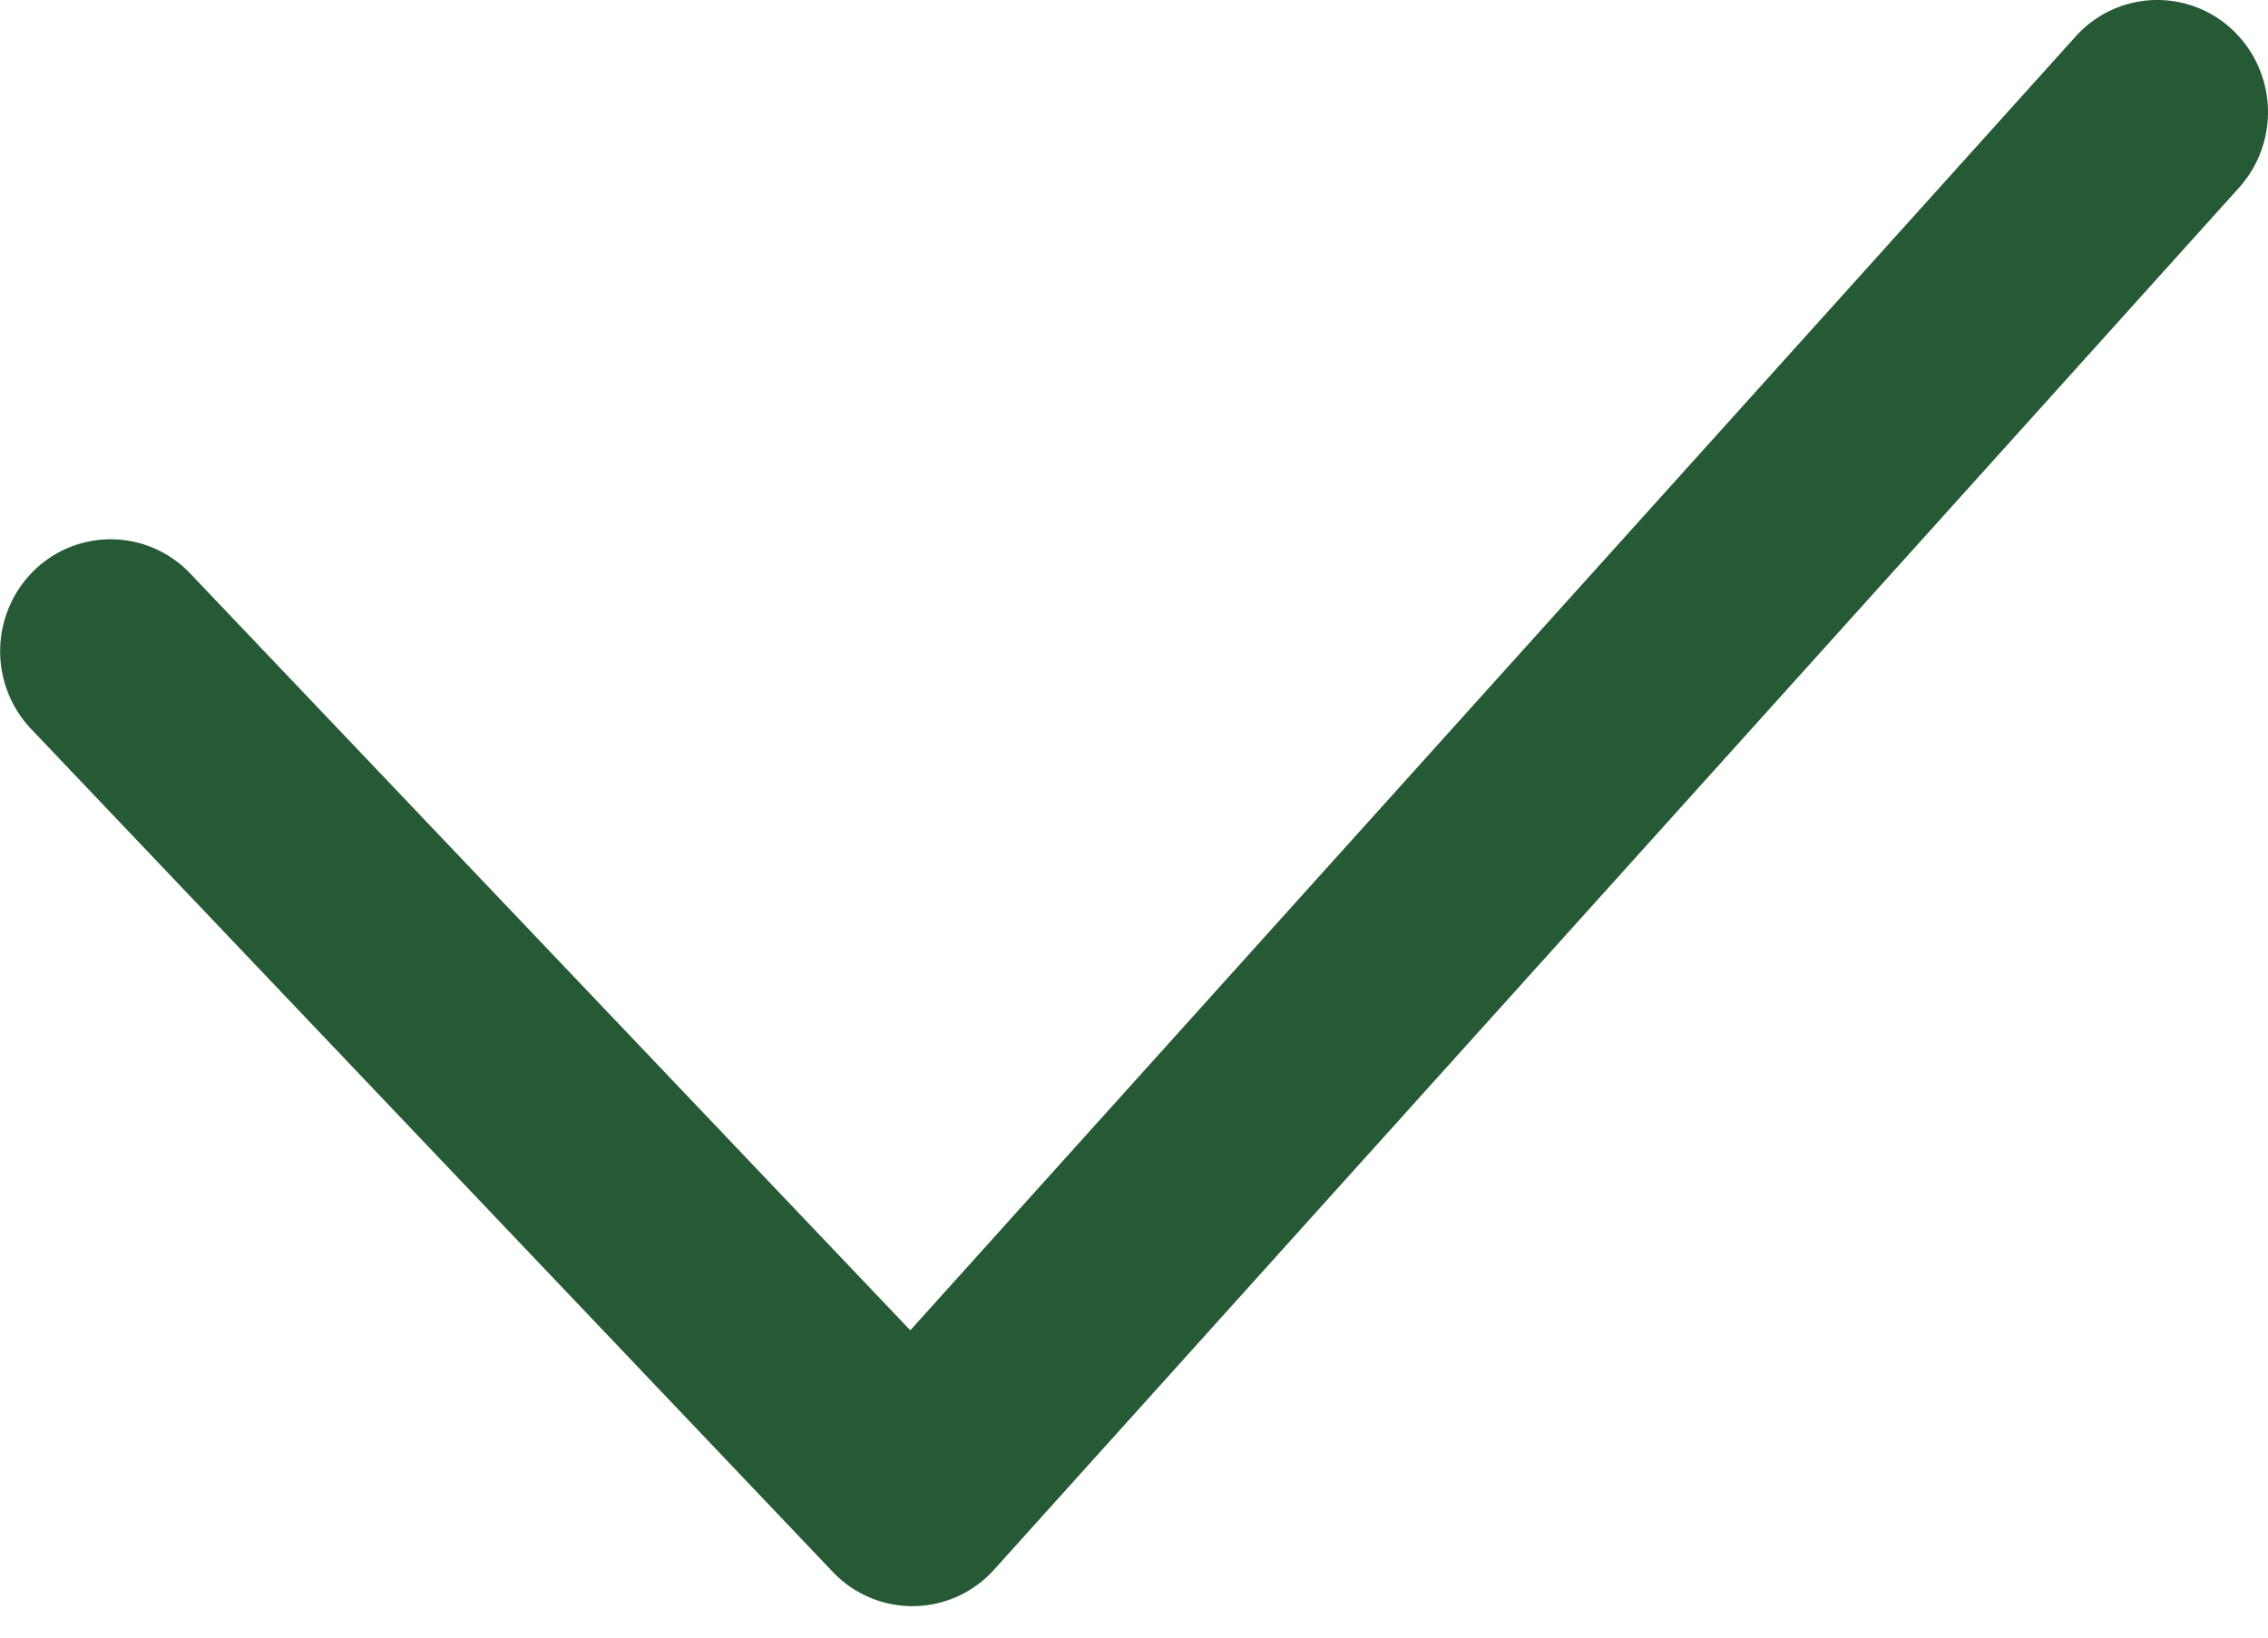 <svg xmlns="http://www.w3.org/2000/svg" width="18" height="13" viewBox="0 0 18 13">
    <path fill="#265A35" fill-rule="nonzero" d="M7.225 10.56L16.473.29a.87.87 0 0 1 1.24-.058.898.898 0 0 1 .058 1.257L7.89 12.46a.87.87 0 0 1-1.281.018L.246 5.786A.898.898 0 0 1 .269 4.53a.87.87 0 0 1 1.241.023l5.715 6.008z"/>
</svg>
